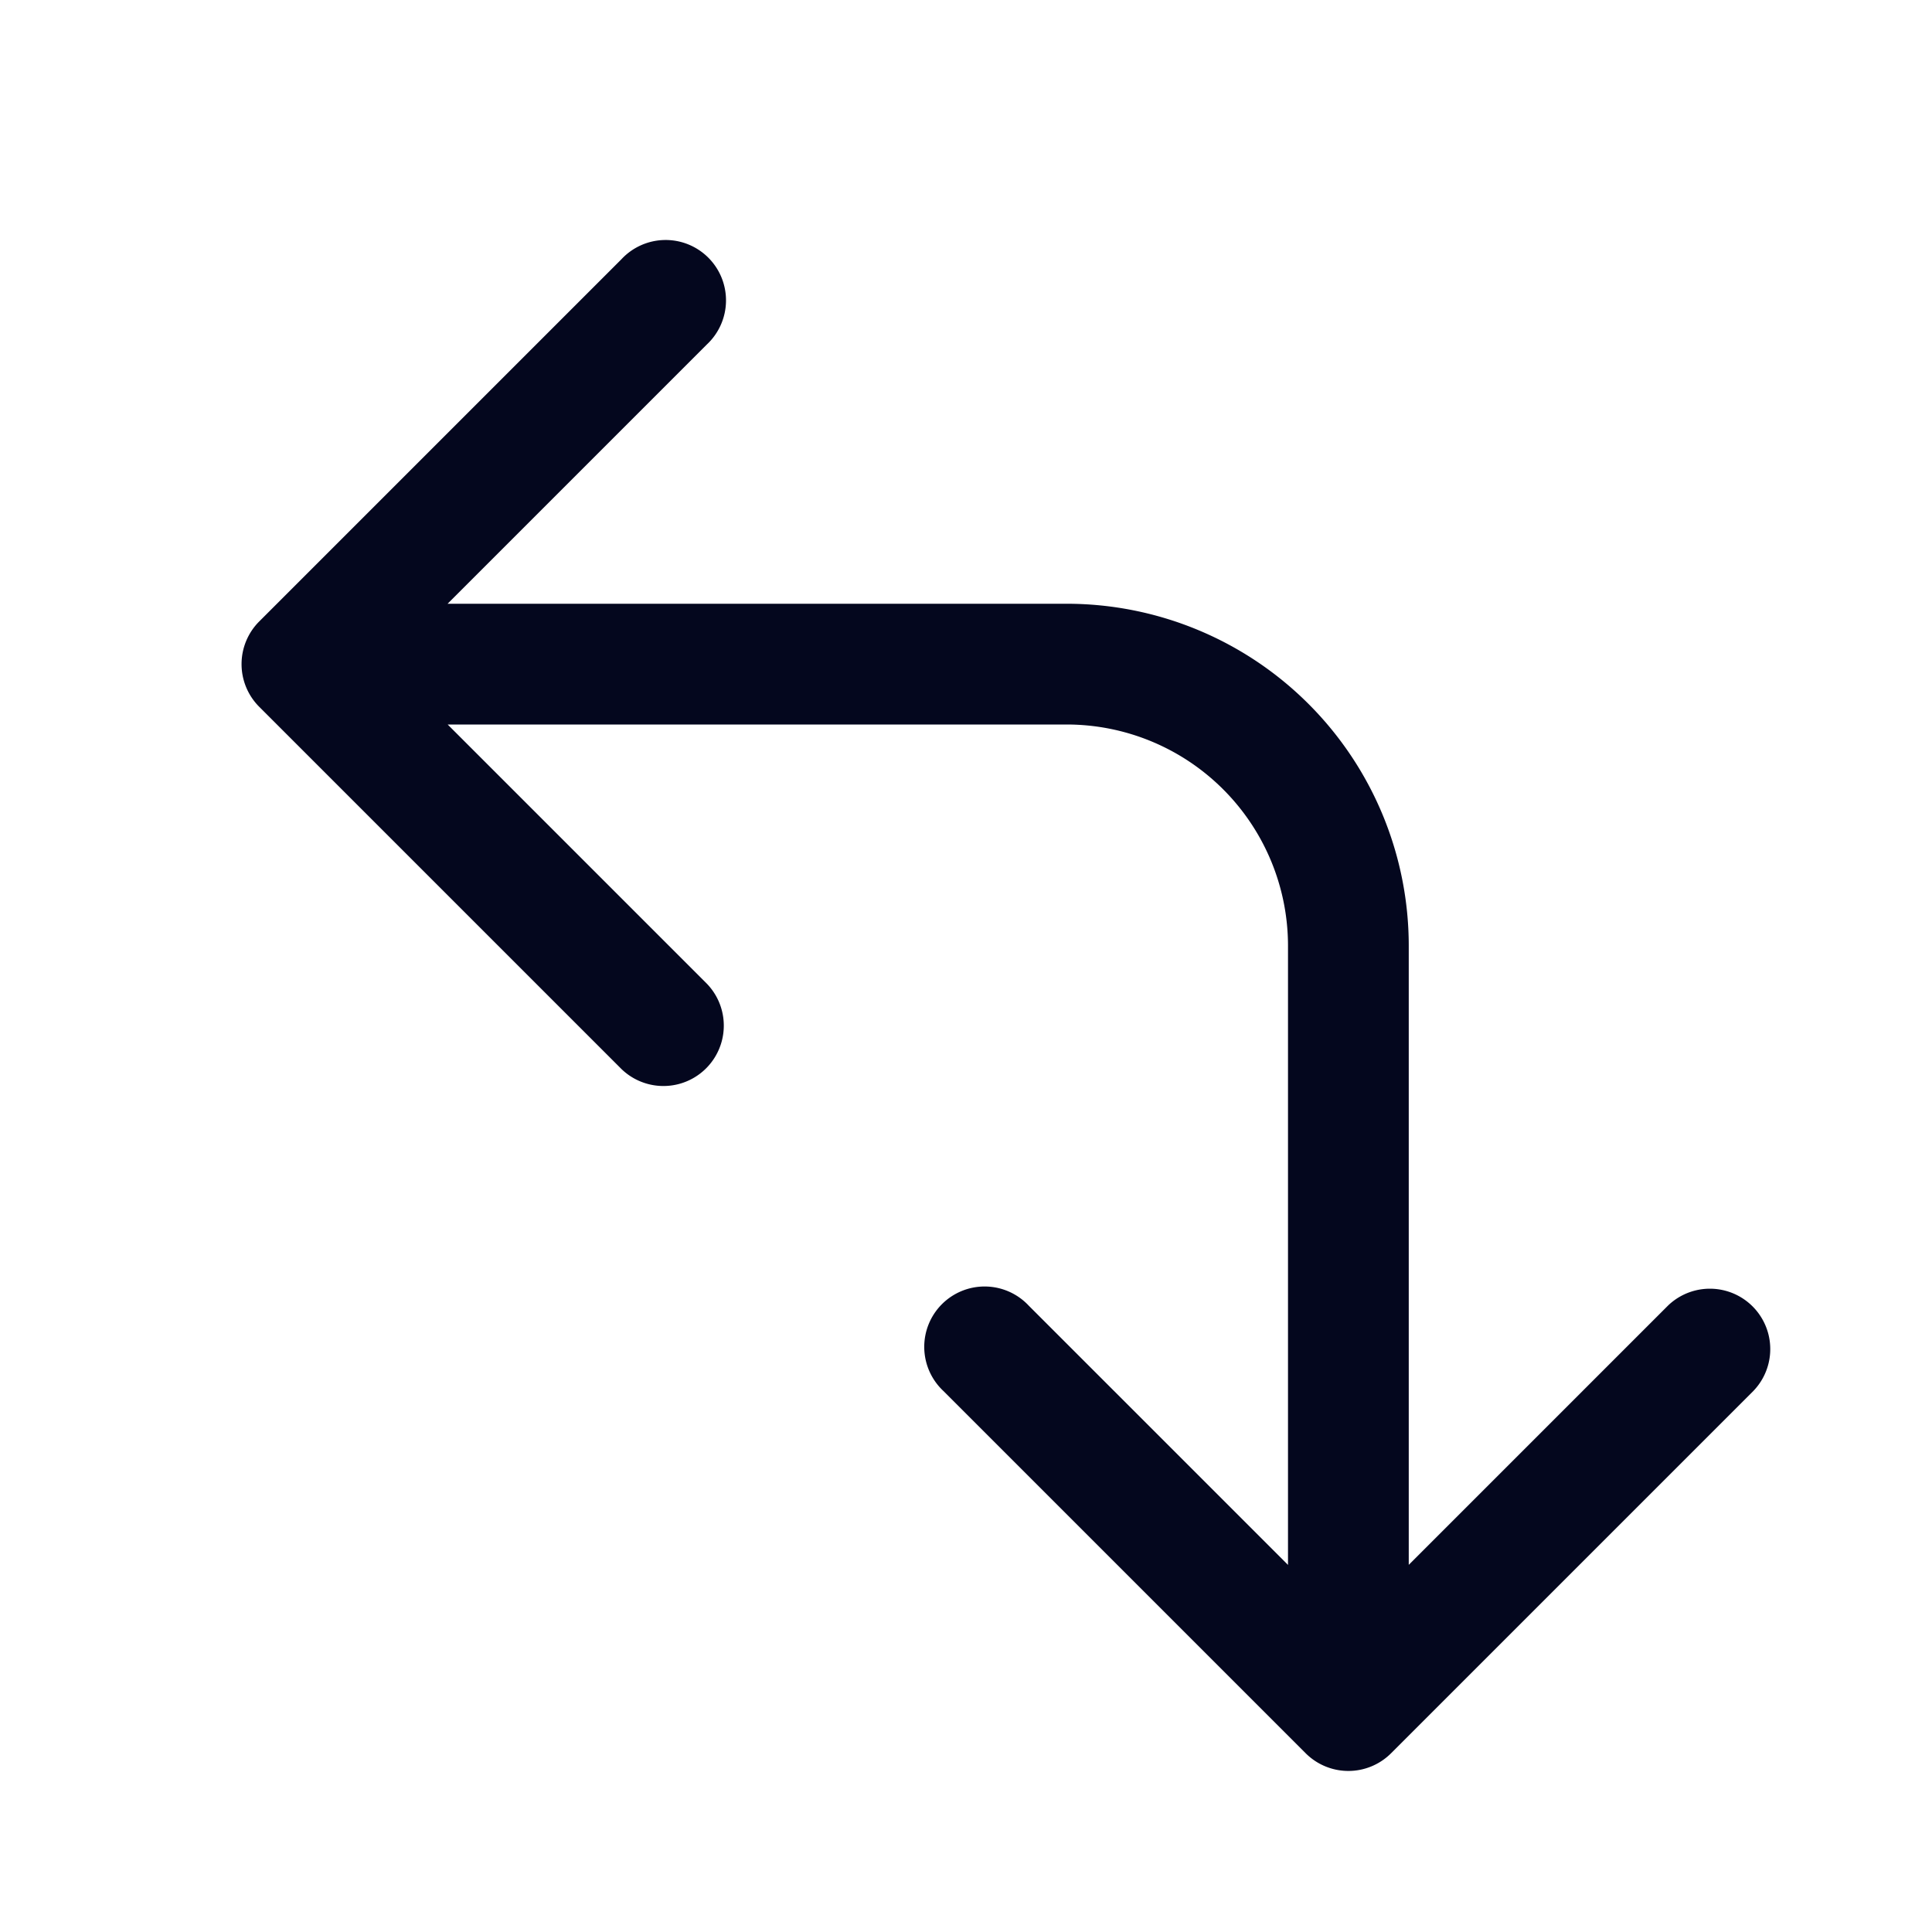 <svg xmlns="http://www.w3.org/2000/svg" width="24" height="24" fill="none"><path fill="#04071E" d="M7.72 3.22a.75.75 0 1 1 1.06 1.06L5.56 7.5h7.69a4.25 4.25 0 0 1 4.25 4.25v7.689l3.22-3.22a.75.75 0 0 1 1.06 1.061l-4.5 4.5a.75.75 0 0 1-1.06 0l-4.5-4.5a.75.75 0 1 1 1.06-1.06L16 19.44v-7.69A2.75 2.75 0 0 0 13.25 9H5.561l3.22 3.22a.75.75 0 0 1-1.061 1.06l-4.5-4.5a.75.75 0 0 1 0-1.06z"/></svg>
